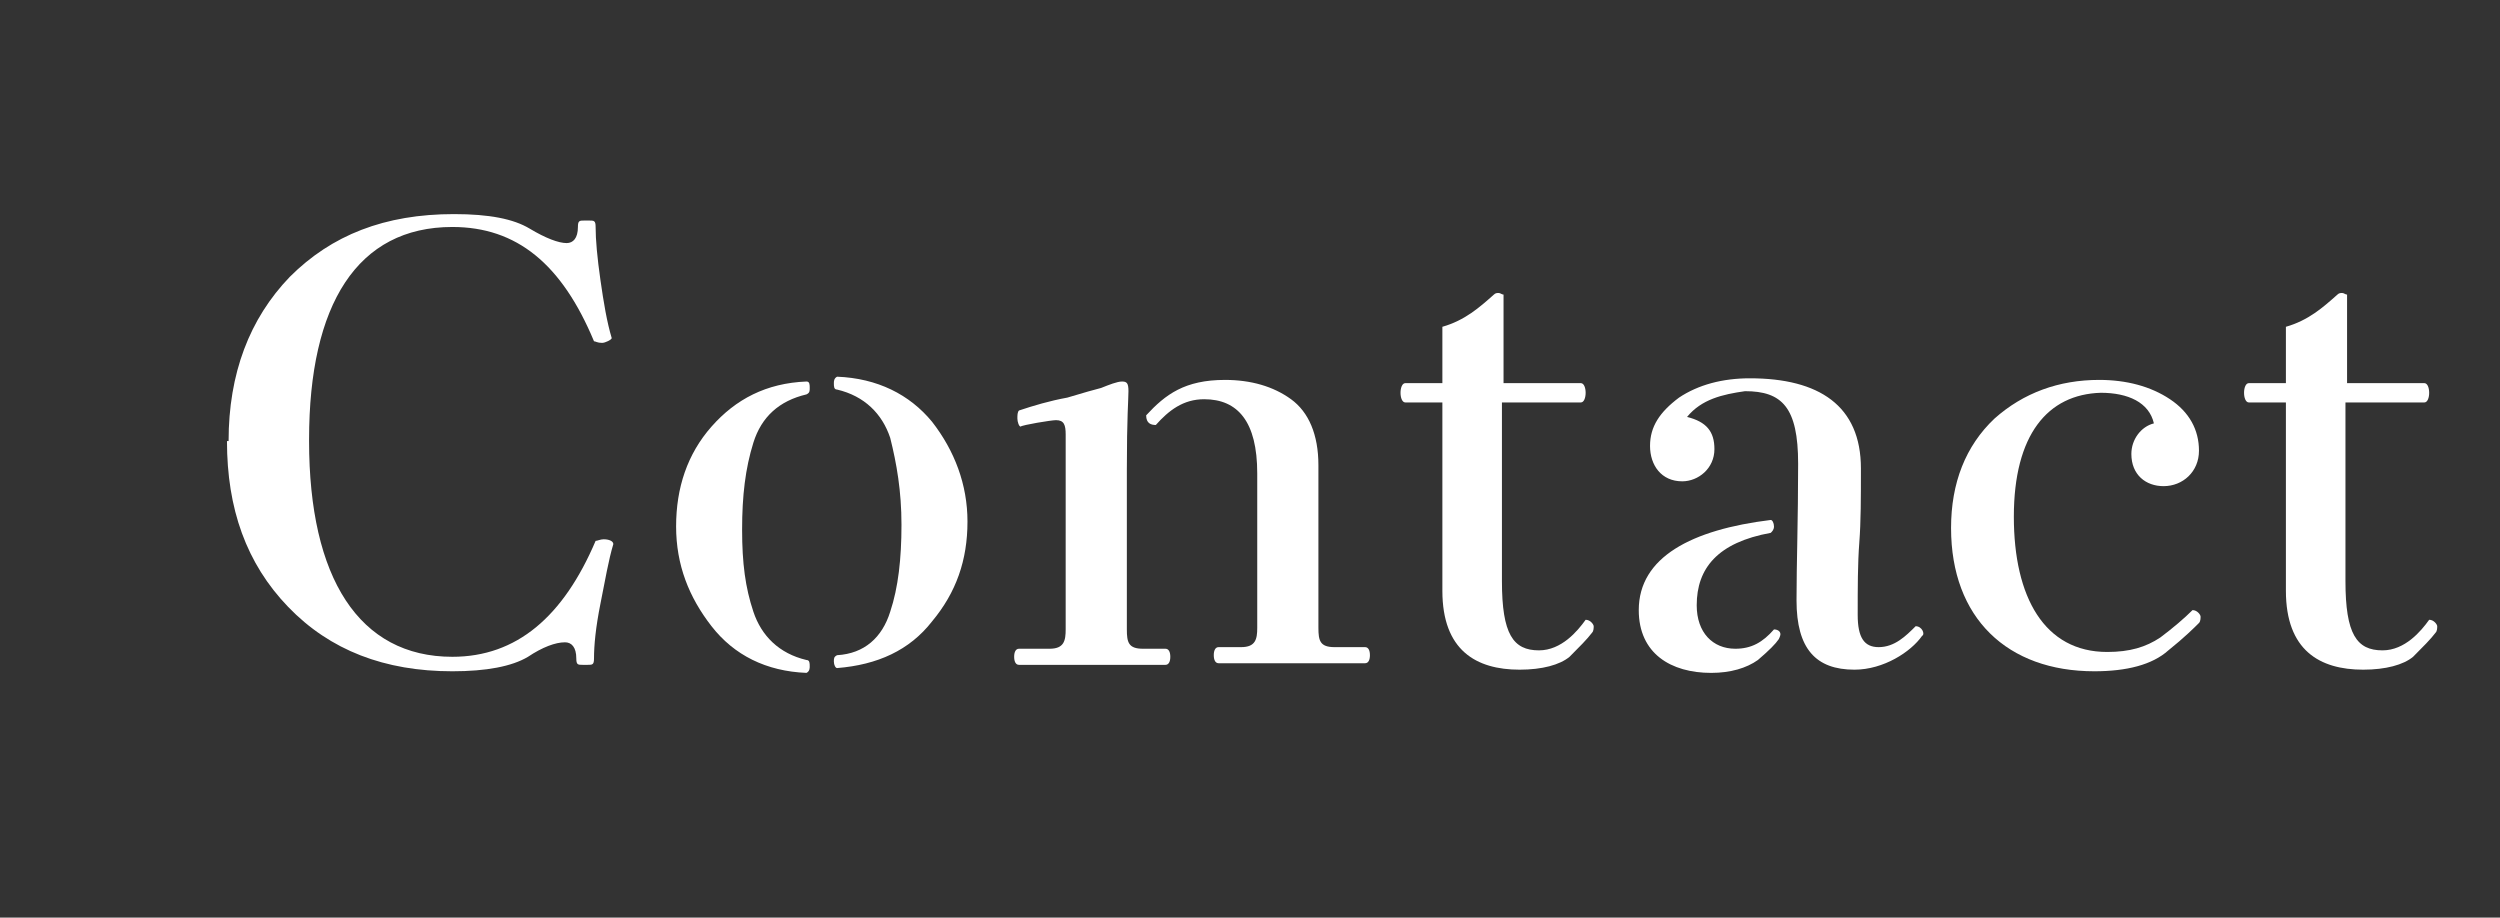 <?xml version="1.0" encoding="utf-8"?>
<!-- Generator: Adobe Illustrator 19.0.0, SVG Export Plug-In . SVG Version: 6.00 Build 0)  -->
<svg version="1.1" id="圖層_1" xmlns="http://www.w3.org/2000/svg" xmlns:xlink="http://www.w3.org/1999/xlink" x="0px" y="0px"
	 viewBox="-155 453 155.3 57" style="enable-background:new -155 453 155.3 57;" xml:space="preserve">
<rect x="-155" y="453" width="155.3" height="57" fill="#333333" stroke="none"/>
<style type="text/css">
	.st0{fill:#FFFFFF;}
</style>
<g id="XMLID_44_">
</g>
<g id="XMLID_83_">
</g>
<g id="XMLID_84_">
</g>
<g id="XMLID_85_">
</g>
<g id="XMLID_86_">
</g>
<g id="XMLID_87_">
</g>
<g id="XMLID_88_">
</g>
<g id="XMLID_89_">
</g>
<g id="XMLID_90_">
</g>
<g id="XMLID_91_">
</g>
<g id="XMLID_92_">
</g>
<g id="XMLID_93_">
</g>
<g id="XMLID_94_">
</g>
<g id="XMLID_95_">
</g>
<g id="XMLID_96_">
</g>
<g id="XMLID_15_">
</g>
<g id="XMLID_14_">
</g>
<g id="XMLID_13_">
</g>
<g id="XMLID_12_">
</g>
<g id="XMLID_11_">
</g>
<g id="XMLID_10_">
</g>
<g id="XMLID_9_">
</g>
<g id="XMLID_8_">
</g>
<g id="XMLID_7_">
</g>
<g id="XMLID_6_">
</g>
<g id="XMLID_5_">
</g>
<g id="XMLID_4_">
</g>
<g id="XMLID_3_">
</g>
<g id="XMLID_2_">
</g>
<g id="XMLID_1_">
</g>
<g>
	<path class="st0" d="M-140.8,480.4c0-4.2,1.3-7.6,3.8-10.2c2.6-2.6,5.9-3.9,10.2-3.9c2.2,0,3.7,0.3,4.7,0.9s1.8,0.9,2.3,0.9
		c0.4,0,0.7-0.3,0.7-1c0-0.4,0.1-0.4,0.4-0.4h0.3c0.3,0,0.4,0,0.4,0.4c0,0.8,0.1,1.9,0.3,3.3s0.4,2.6,0.7,3.6c0,0.1-0.4,0.3-0.6,0.3
		c-0.3,0-0.4-0.1-0.5-0.1c-2-4.8-4.8-7.1-8.8-7.1c-5.9,0-8.9,4.8-8.9,13.2v0.1c0,8.5,3.1,13.4,8.9,13.4c4,0,6.9-2.5,8.9-7.2
		c0.1,0,0.3-0.1,0.5-0.1c0.3,0,0.6,0.1,0.6,0.3c-0.3,1-0.5,2.2-0.8,3.7s-0.4,2.6-0.4,3.4c0,0.4-0.1,0.4-0.4,0.4h-0.3
		c-0.3,0-0.4,0-0.4-0.4c0-0.7-0.3-1-0.7-1c-0.6,0-1.4,0.3-2.3,0.9c-1,0.6-2.6,0.9-4.7,0.9c-4.2,0-7.6-1.3-10.2-4s-3.8-6.1-3.8-10.3
		v0H-140.8z"/>
	<path class="st0" d="M-108.2,491c0.5,1.5,1.6,2.6,3.3,3c0.2,0,0.2,0.2,0.2,0.4c0,0.1,0,0.3-0.2,0.4c-2.5-0.1-4.5-1.1-5.9-2.9
		s-2.2-3.8-2.2-6.2c0-2.4,0.7-4.5,2.2-6.2s3.4-2.7,5.9-2.8c0.2,0,0.2,0.2,0.2,0.4c0,0.2,0,0.3-0.2,0.4c-1.7,0.4-2.8,1.4-3.3,3
		s-0.7,3.3-0.7,5.4S-108.7,489.5-108.2,491z M-99.7,491c0.5-1.5,0.7-3.3,0.7-5.4s-0.3-3.8-0.7-5.4c-0.5-1.5-1.6-2.6-3.3-3
		c-0.2,0-0.2-0.2-0.2-0.4c0-0.1,0-0.3,0.2-0.4c2.5,0.1,4.5,1.1,5.9,2.8c1.4,1.8,2.2,3.9,2.2,6.2c0,2.4-0.7,4.4-2.2,6.2
		c-1.4,1.8-3.4,2.7-5.9,2.9c-0.1,0-0.2-0.2-0.2-0.4c0-0.2,0-0.3,0.2-0.4C-101.3,493.6-100.2,492.6-99.7,491z"/>
	<path class="st0" d="M-88.7,477.7c1-0.3,1.7-0.5,2.1-0.6c0.5-0.2,1-0.4,1.3-0.4s0.4,0.1,0.4,0.6s-0.1,1.6-0.1,4.9v9.9
		c0,0.8,0.1,1.2,1,1.2h1.4c0.2,0,0.3,0.2,0.3,0.5s-0.1,0.5-0.3,0.5h-9.1c-0.2,0-0.3-0.2-0.3-0.5s0.1-0.5,0.3-0.5h1.9
		c0.9,0,1-0.5,1-1.2V480c0-0.6-0.1-0.9-0.6-0.9c-0.3,0-2.1,0.3-2.2,0.4c-0.1,0-0.2-0.3-0.2-0.5s0-0.4,0.1-0.5
		C-90.8,478.2-89.8,477.9-88.7,477.7z M-73.1,492c0,0.8,0.1,1.2,1,1.2h1.9c0.2,0,0.3,0.2,0.3,0.5s-0.1,0.5-0.3,0.5h-9.1
		c-0.2,0-0.3-0.2-0.3-0.5s0.1-0.5,0.3-0.5h1.4c0.9,0,1-0.5,1-1.2v-9.6c0-3.2-1.2-4.6-3.3-4.6c-1.3,0-2.2,0.7-3,1.6
		c-0.3,0-0.6-0.1-0.6-0.6c1.2-1.3,2.4-2.2,4.9-2.2c1.6,0,3,0.4,4.1,1.2c1.1,0.8,1.7,2.2,1.7,4.1L-73.1,492L-73.1,492z"/>
	<path class="st0" d="M-61.7,478.2v10.9c0,3.3,0.7,4.3,2.3,4.3c1.4,0,2.4-1.2,2.9-1.9c0.3,0,0.5,0.3,0.5,0.4s0,0.3-0.1,0.4
		c-0.3,0.4-0.8,0.9-1.4,1.5c-0.6,0.5-1.7,0.8-3.1,0.8c-2.7,0-4.8-1.2-4.8-4.9v-11.7h-2.3c-0.2,0-0.3-0.3-0.3-0.6
		c0-0.3,0.1-0.6,0.3-0.6h2.3v-3.5c1.4-0.4,2.3-1.2,3.2-2c0.1-0.1,0.2-0.1,0.3-0.1s0.2,0.1,0.3,0.1v5.5h4.8c0.2,0,0.3,0.3,0.3,0.6
		c0,0.3-0.1,0.6-0.3,0.6h-4.9V478.2z"/>
	<path class="st0" d="M-45.8,494c-0.7,0.5-1.7,0.8-2.9,0.8c-2.5,0-4.5-1.2-4.5-3.9c0-3.3,3.3-5,8.2-5.6c0.1,0,0.2,0.2,0.2,0.4
		s-0.1,0.3-0.2,0.4c-3.3,0.6-4.6,2.2-4.6,4.5c0,1.7,1,2.7,2.4,2.7c1,0,1.7-0.4,2.4-1.2c0.2,0,0.4,0.1,0.4,0.3c0,0,0,0.1-0.1,0.3
		C-44.7,493-45.1,493.4-45.8,494z M-50.2,478.9c1.2,0.3,1.7,0.9,1.7,2c0,1.2-1,2-2,2c-1.3,0-2-1-2-2.2s0.6-2.1,1.8-3
		c1.2-0.8,2.7-1.2,4.4-1.2c4.3,0,6.9,1.7,6.9,5.6c0,1.8,0,3.3-0.1,4.6s-0.1,2.8-0.1,4.5c0,1.4,0.4,2,1.3,2c1,0,1.7-0.7,2.3-1.3
		c0.4,0,0.6,0.5,0.4,0.6c-0.7,1-2.4,2.1-4.2,2.1c-2.4,0-3.6-1.3-3.6-4.3c0-2.3,0.1-5,0.1-8.5s-1-4.5-3.3-4.5
		C-48,477.5-49.3,477.8-50.2,478.9z"/>
	<path class="st0" d="M-29.9,485.1c0,5,1.9,8.4,5.8,8.4c1.4,0,2.4-0.3,3.3-0.9c0.8-0.6,1.5-1.2,2-1.7c0.3,0,0.5,0.3,0.5,0.4
		s0,0.3-0.1,0.4c-0.3,0.3-0.9,0.9-1.9,1.7c-1,0.9-2.6,1.3-4.6,1.3c-5.4,0-8.9-3.3-8.9-8.9c0-2.8,0.9-5.1,2.7-6.8
		c1.8-1.6,4-2.4,6.5-2.4c1.7,0,3.2,0.4,4.4,1.2c1.2,0.8,1.8,1.9,1.8,3.2s-1,2.2-2.2,2.2c-1.1,0-2-0.7-2-2c0-0.9,0.6-1.7,1.4-1.9
		c-0.3-1.3-1.6-1.9-3.3-1.9C-27.8,477.5-29.9,480-29.9,485.1z"/>
	<path class="st0" d="M-9.3,478.2v10.9c0,3.3,0.7,4.3,2.3,4.3c1.4,0,2.4-1.2,2.9-1.9c0.3,0,0.5,0.3,0.5,0.4s0,0.3-0.1,0.4
		c-0.3,0.4-0.8,0.9-1.4,1.5c-0.6,0.5-1.7,0.8-3.1,0.8c-2.7,0-4.8-1.2-4.8-4.9v-11.7h-2.3c-0.2,0-0.3-0.3-0.3-0.6
		c0-0.3,0.1-0.6,0.3-0.6h2.3v-3.5c1.4-0.4,2.3-1.2,3.2-2c0.1-0.1,0.2-0.1,0.3-0.1c0.1,0,0.2,0.1,0.3,0.1v5.5h4.8
		c0.2,0,0.3,0.3,0.3,0.6c0,0.3-0.1,0.6-0.3,0.6h-4.9V478.2z"/>
</g>
</svg>
